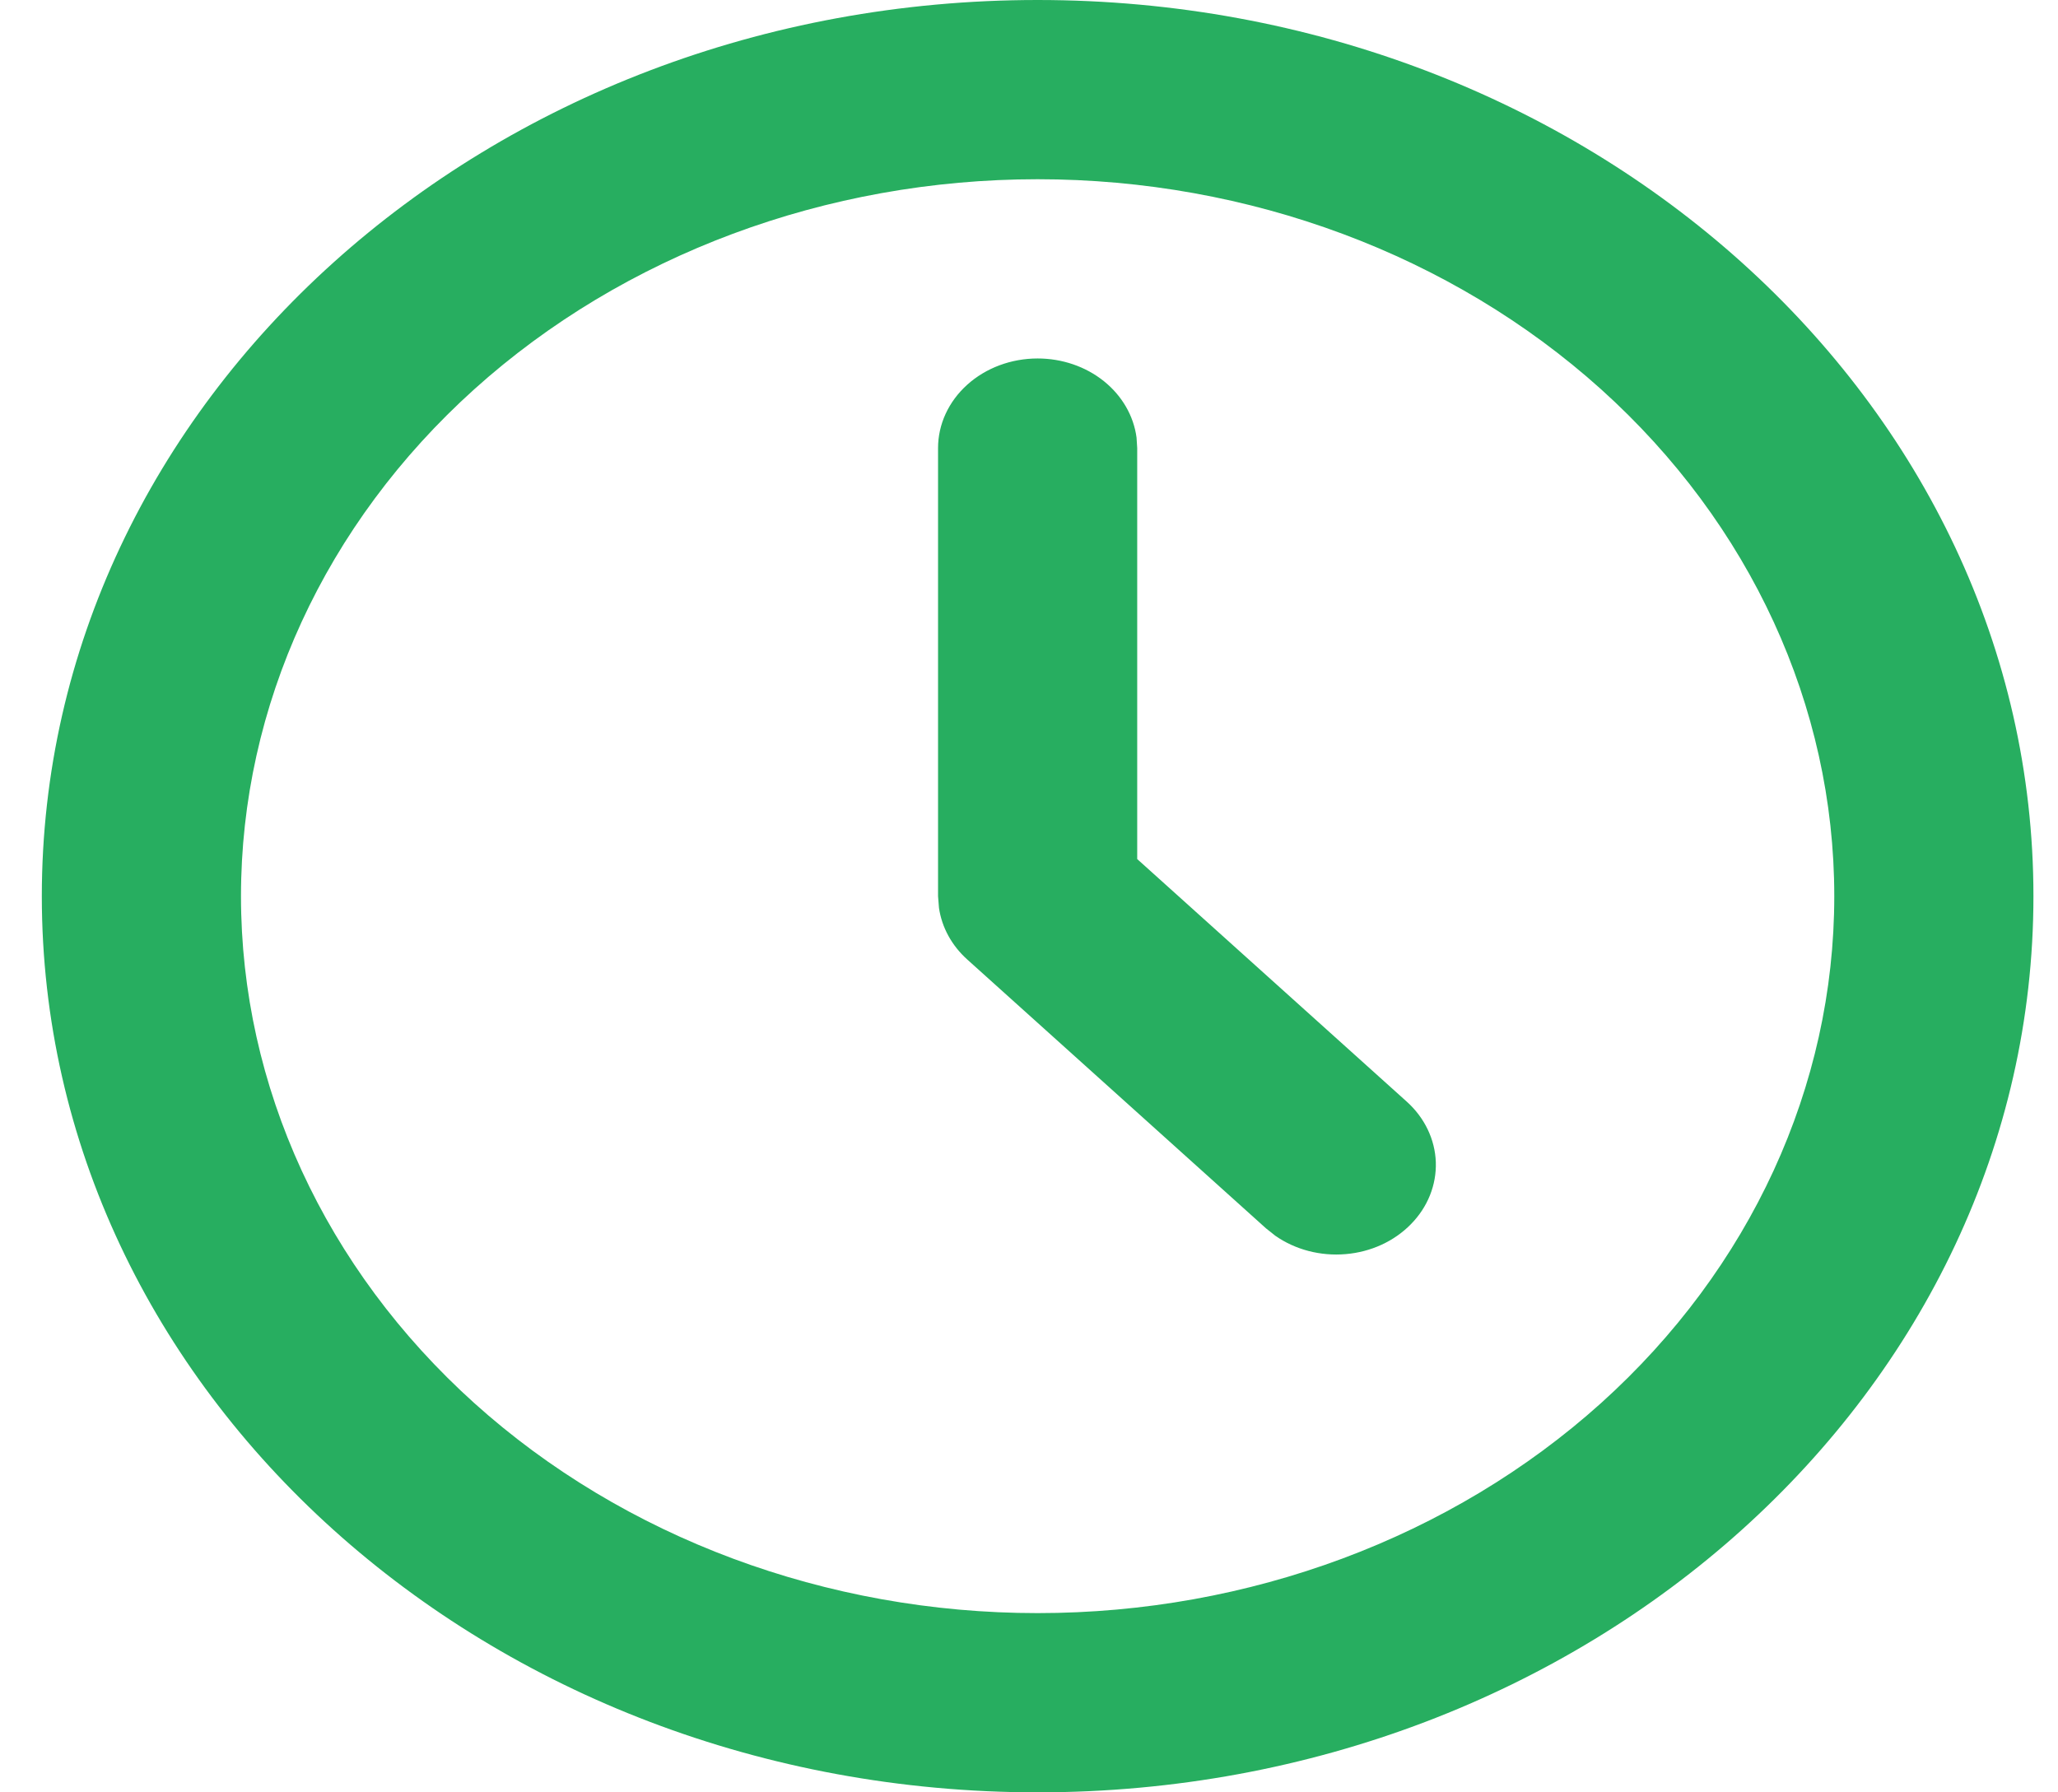 <svg xmlns="http://www.w3.org/2000/svg" width="31" height="27" viewBox="0 0 31 27" fill="none">
  <path d="M15.63 0C23.915 0 30.63 6.044 30.63 13.5C30.63 20.956 23.915 27 15.63 27C7.346 27 0.63 20.956 0.63 13.5C0.63 6.044 7.346 0 15.63 0ZM15.63 2.7C12.448 2.7 9.395 3.838 7.145 5.863C4.895 7.889 3.63 10.636 3.63 13.5C3.63 16.364 4.895 19.111 7.145 21.137C9.395 23.162 12.448 24.3 15.63 24.3C18.813 24.3 21.865 23.162 24.116 21.137C26.366 19.111 27.63 16.364 27.63 13.5C27.63 10.636 26.366 7.889 24.116 5.863C21.865 3.838 18.813 2.7 15.63 2.7ZM15.63 5.4C15.998 5.4 16.352 5.521 16.627 5.741C16.901 5.961 17.077 6.264 17.12 6.592L17.13 6.75V12.941L21.191 16.596C21.46 16.838 21.616 17.165 21.628 17.507C21.639 17.85 21.506 18.184 21.253 18.441C21.001 18.699 20.65 18.86 20.271 18.892C19.891 18.925 19.512 18.826 19.211 18.616L19.07 18.504L14.57 14.454C14.337 14.245 14.187 13.971 14.144 13.677L14.13 13.5V6.75C14.13 6.392 14.288 6.049 14.57 5.795C14.851 5.542 15.232 5.4 15.63 5.4Z" fill="#27AE60"/>
</svg>